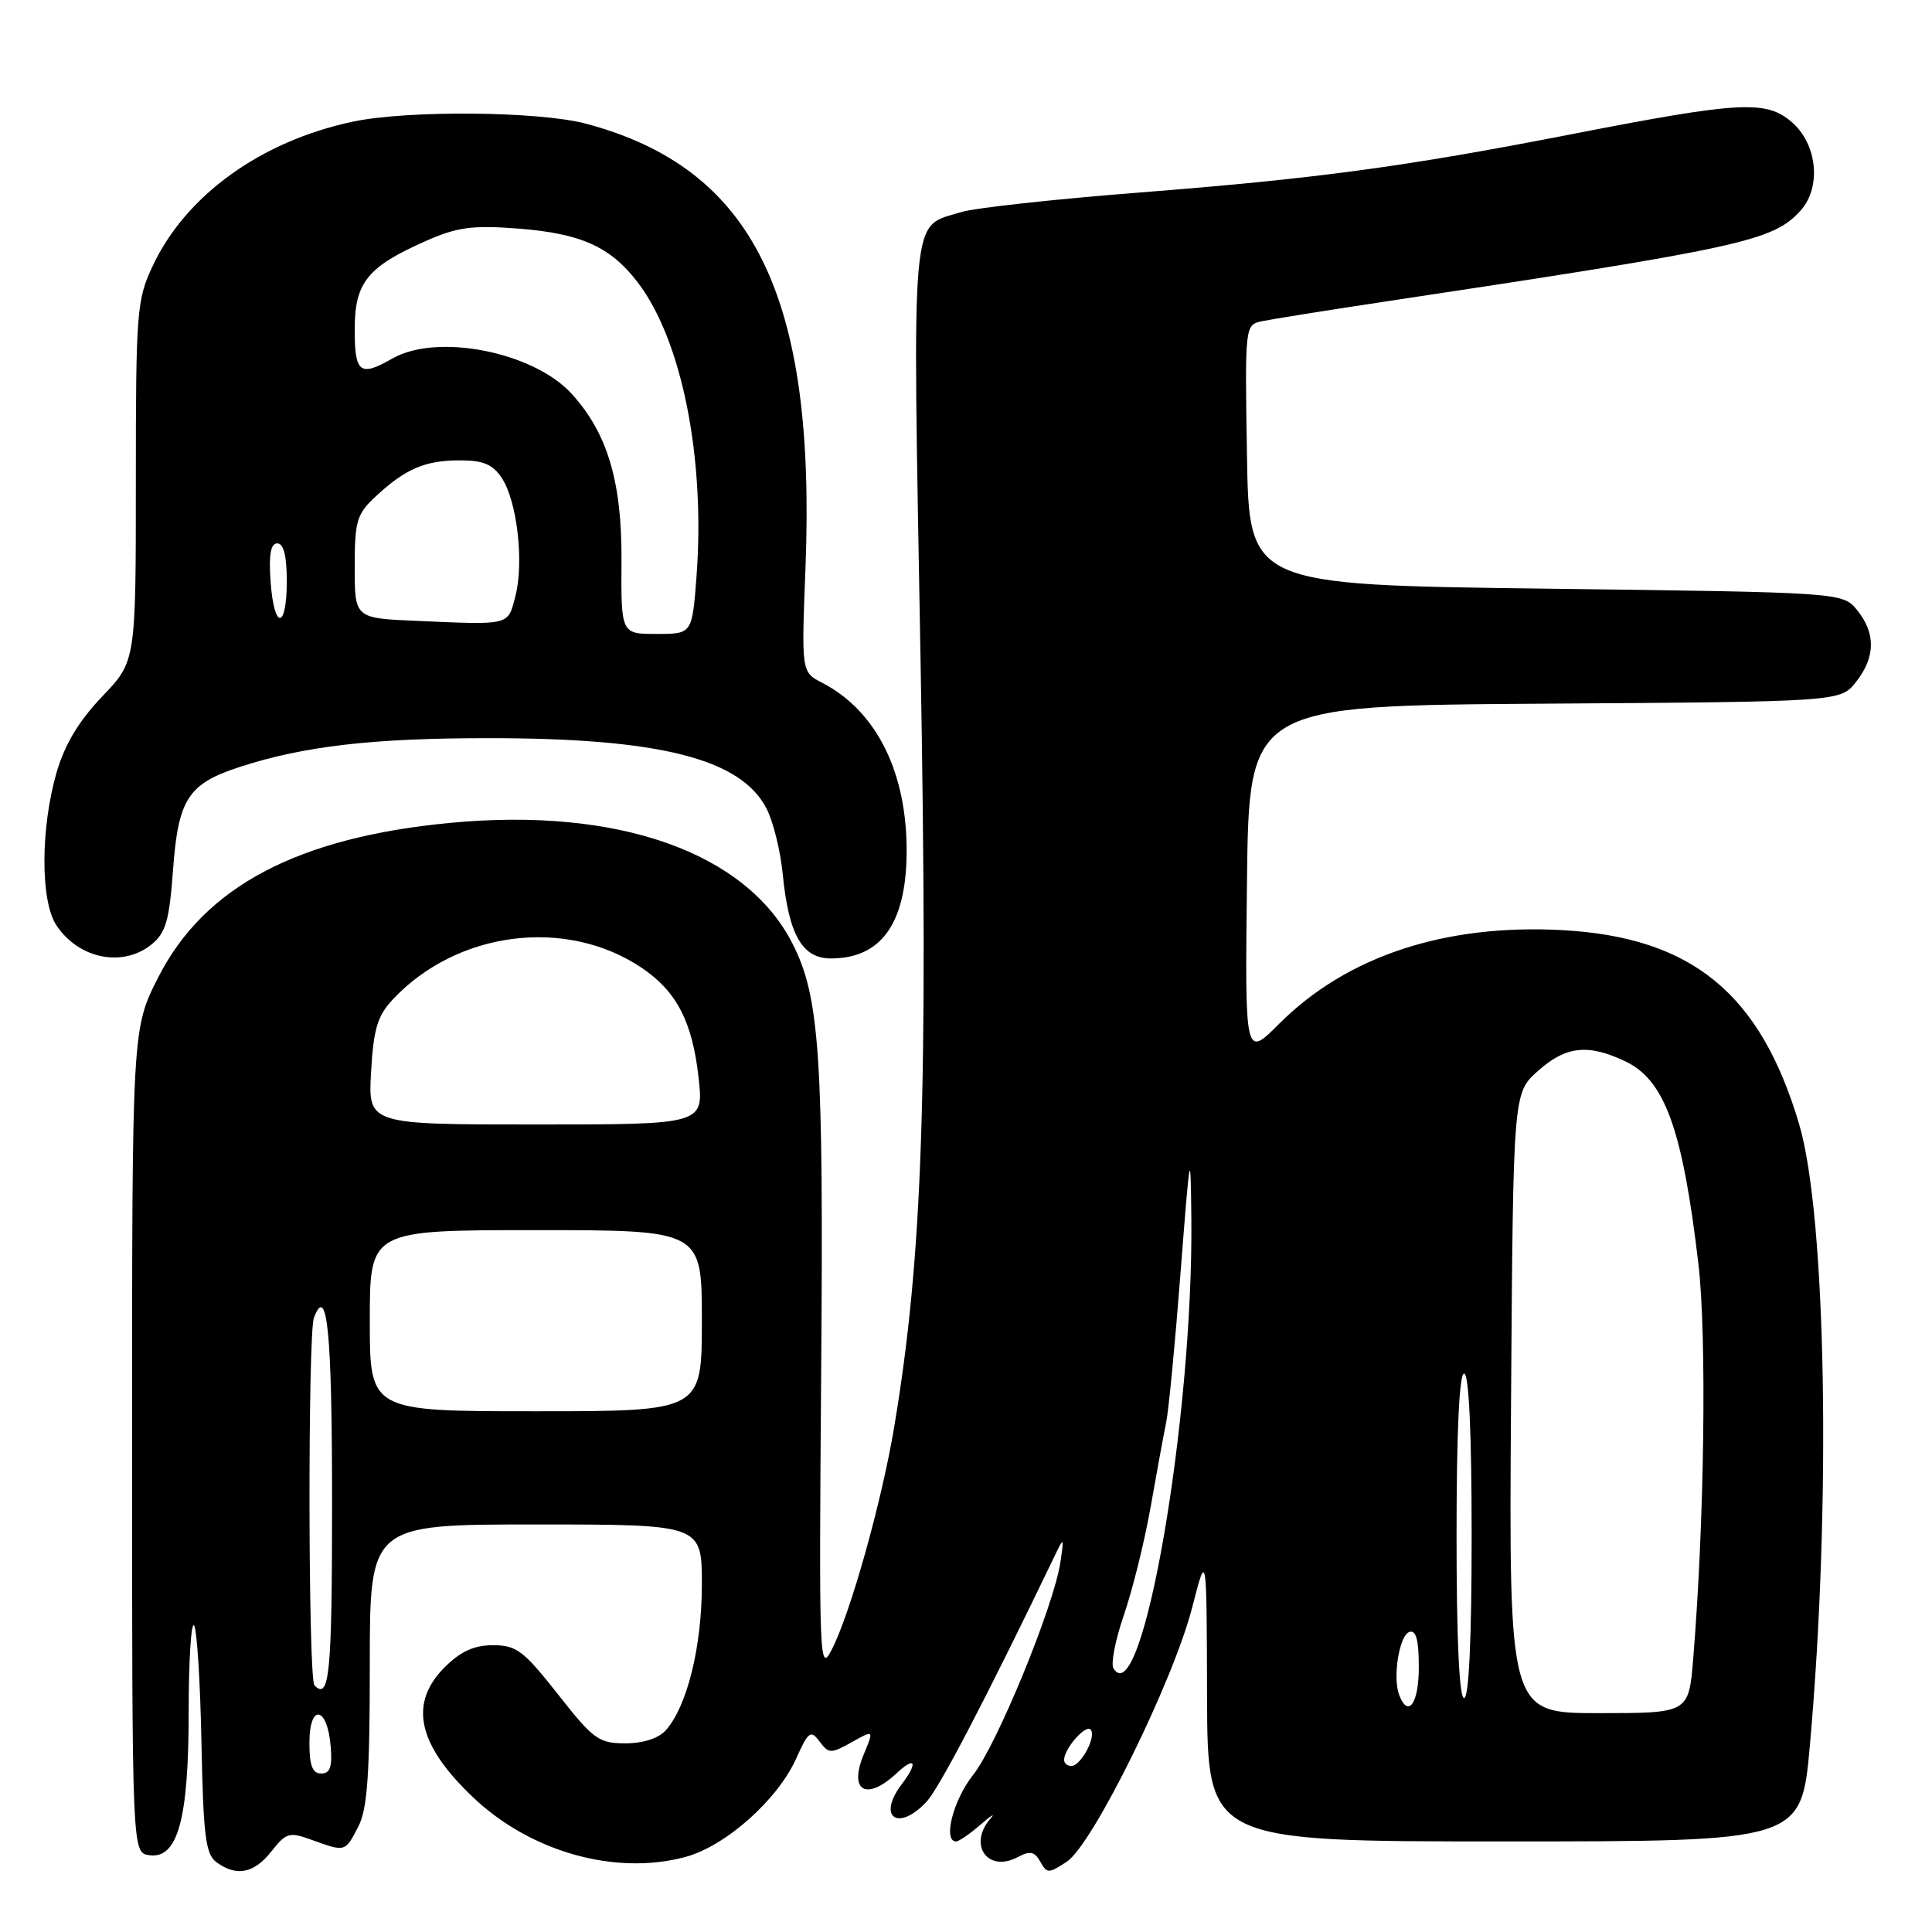 <?xml version="1.0" encoding="UTF-8" standalone="no"?>
<!DOCTYPE svg PUBLIC "-//W3C//DTD SVG 1.1//EN" "http://www.w3.org/Graphics/SVG/1.1/DTD/svg11.dtd" >
<svg xmlns="http://www.w3.org/2000/svg" xmlns:xlink="http://www.w3.org/1999/xlink" version="1.1" viewBox="0 0 256 256">
 <g >
 <path fill="currentColor"
d=" M 35.97 245.31 C 37.93 242.82 38.32 242.71 41.36 243.81 C 45.77 245.41 45.73 245.42 47.47 242.05 C 48.68 239.72 49.00 235.22 49.00 220.55 C 49.00 202.00 49.00 202.00 71.00 202.00 C 93.00 202.00 93.00 202.00 93.00 209.97 C 93.00 218.19 91.05 226.08 88.24 229.25 C 87.27 230.34 85.25 231.00 82.86 231.00 C 79.34 231.00 78.62 230.48 73.93 224.50 C 69.38 218.72 68.43 218.00 65.33 218.00 C 62.81 218.00 61.04 218.81 58.92 220.92 C 54.14 225.71 55.32 231.16 62.67 238.14 C 70.30 245.40 81.56 248.56 90.84 246.05 C 96.15 244.61 103.02 238.51 105.49 233.03 C 107.12 229.40 107.42 229.19 108.60 230.76 C 109.82 232.39 110.09 232.39 112.86 230.85 C 115.81 229.20 115.81 229.20 114.45 232.47 C 112.42 237.34 114.80 238.70 118.81 234.96 C 121.29 232.65 121.68 233.52 119.47 236.44 C 116.18 240.79 119.00 242.77 122.76 238.75 C 124.47 236.92 130.65 225.08 139.83 206.00 C 140.97 203.63 141.00 203.68 140.51 207.00 C 139.65 212.80 132.08 231.25 128.94 235.19 C 126.31 238.49 124.90 244.00 126.69 244.00 C 127.06 244.00 128.53 242.99 129.94 241.76 C 131.35 240.54 131.94 240.18 131.25 240.96 C 128.22 244.44 130.88 248.20 134.87 246.07 C 136.48 245.21 137.09 245.33 137.84 246.68 C 138.73 248.27 138.95 248.27 141.36 246.68 C 144.78 244.44 155.45 222.79 157.97 213.00 C 159.89 205.50 159.89 205.50 159.94 224.75 C 160.00 244.00 160.00 244.00 199.34 244.00 C 238.68 244.00 238.68 244.00 239.82 231.25 C 242.66 199.39 241.99 161.07 238.39 148.94 C 233.25 131.63 224.19 124.20 207.05 123.25 C 191.49 122.39 178.47 126.69 169.51 135.64 C 164.96 140.20 164.96 140.20 165.23 116.85 C 165.50 93.50 165.50 93.50 204.69 93.24 C 243.87 92.98 243.87 92.98 245.94 90.35 C 248.51 87.08 248.56 83.92 246.09 80.86 C 244.18 78.50 244.18 78.50 204.84 78.00 C 165.50 77.50 165.50 77.50 165.23 60.27 C 164.95 43.07 164.96 43.05 167.23 42.56 C 168.48 42.30 175.57 41.16 183.00 40.04 C 230.77 32.85 234.94 31.94 238.57 27.92 C 241.38 24.82 240.81 19.10 237.41 16.17 C 233.99 13.23 230.55 13.43 208.00 17.83 C 186.14 22.09 174.47 23.67 151.00 25.51 C 139.72 26.39 129.09 27.56 127.37 28.10 C 120.58 30.22 120.90 26.69 121.98 87.58 C 122.99 144.89 122.25 166.52 118.50 189.00 C 116.85 198.93 112.70 213.72 110.23 218.55 C 108.57 221.79 108.51 220.35 108.81 181.73 C 109.14 139.88 108.62 132.09 105.00 125.01 C 98.84 112.93 81.86 106.93 59.71 109.03 C 39.48 110.94 27.11 117.47 21.00 129.44 C 17.50 136.30 17.50 136.30 17.50 190.90 C 17.50 245.50 17.50 245.50 19.77 245.82 C 23.55 246.36 25.00 241.10 25.00 226.87 C 25.00 220.16 25.32 214.98 25.70 215.37 C 26.09 215.76 26.53 222.69 26.69 230.79 C 26.94 243.27 27.24 245.69 28.68 246.75 C 31.33 248.70 33.67 248.24 35.97 245.31 Z  M 20.06 125.16 C 21.97 123.61 22.43 122.02 22.93 115.25 C 23.62 105.83 24.93 103.83 31.87 101.59 C 40.33 98.86 49.34 97.82 64.50 97.81 C 87.35 97.79 98.14 100.51 101.56 107.12 C 102.45 108.83 103.42 112.76 103.72 115.86 C 104.51 123.87 106.30 127.00 110.09 127.00 C 116.69 127.00 120.00 122.47 120.13 113.25 C 120.28 102.52 116.21 94.23 108.94 90.47 C 106.19 89.05 106.19 89.05 106.73 75.27 C 108.14 39.18 99.80 22.29 77.65 16.39 C 71.42 14.74 54.10 14.58 46.80 16.11 C 34.61 18.68 24.63 25.86 20.23 35.24 C 18.12 39.72 18.00 41.26 18.00 63.81 C 18.00 87.64 18.00 87.64 13.53 92.30 C 10.45 95.53 8.59 98.62 7.51 102.31 C 5.37 109.69 5.34 119.34 7.45 122.57 C 10.38 127.04 16.24 128.24 20.06 125.16 Z  M 41.00 230.92 C 41.00 225.71 43.36 226.05 43.81 231.33 C 44.05 234.12 43.75 235.00 42.56 235.00 C 41.40 235.00 41.00 233.95 41.00 230.92 Z  M 141.00 233.19 C 141.00 231.73 143.82 228.49 144.50 229.17 C 145.34 230.01 143.25 234.00 141.96 234.00 C 141.43 234.00 141.00 233.64 141.00 233.19 Z  M 200.22 185.92 C 200.50 144.83 200.50 144.83 203.77 141.92 C 207.48 138.60 210.42 138.28 215.38 140.64 C 220.61 143.14 222.95 149.63 225.05 167.50 C 226.17 177.05 225.84 201.78 224.36 219.75 C 223.77 227.00 223.77 227.00 211.85 227.00 C 199.94 227.00 199.94 227.00 200.22 185.92 Z  M 185.40 224.60 C 184.51 222.27 185.41 216.68 186.75 216.24 C 187.64 215.95 188.00 217.30 188.00 220.92 C 188.00 225.72 186.59 227.71 185.40 224.60 Z  M 193.00 203.50 C 193.00 189.83 193.36 182.00 194.00 182.00 C 194.64 182.00 195.00 189.83 195.00 203.50 C 195.00 217.17 194.64 225.00 194.00 225.00 C 193.36 225.00 193.00 217.17 193.00 203.50 Z  M 41.67 223.33 C 40.83 222.50 40.78 176.75 41.60 174.59 C 43.36 170.01 44.00 176.54 44.00 199.06 C 44.00 221.83 43.66 225.33 41.67 223.33 Z  M 147.54 221.07 C 147.17 220.46 147.79 217.28 148.92 214.00 C 150.05 210.73 151.64 204.32 152.45 199.77 C 153.25 195.22 154.18 190.15 154.52 188.50 C 154.86 186.85 155.72 177.85 156.44 168.50 C 157.70 152.26 157.76 151.95 157.86 161.50 C 158.12 187.99 151.33 227.20 147.54 221.07 Z  M 49.00 175.00 C 49.00 163.00 49.00 163.00 71.00 163.00 C 93.00 163.00 93.00 163.00 93.00 175.00 C 93.00 187.00 93.00 187.00 71.00 187.00 C 49.00 187.00 49.00 187.00 49.00 175.00 Z  M 49.17 142.05 C 49.49 136.36 50.01 134.62 52.03 132.45 C 60.54 123.35 75.03 121.50 85.04 128.25 C 89.65 131.35 91.74 135.39 92.56 142.75 C 93.26 149.00 93.26 149.00 71.02 149.00 C 48.77 149.00 48.77 149.00 49.17 142.05 Z  M 82.35 74.25 C 82.41 63.78 80.47 57.32 75.70 52.13 C 70.62 46.61 57.91 44.12 52.00 47.50 C 47.69 49.97 47.00 49.44 47.00 43.67 C 47.00 37.43 48.67 35.36 56.45 31.92 C 60.56 30.10 62.57 29.83 68.57 30.28 C 76.97 30.92 80.89 32.68 84.52 37.44 C 90.36 45.10 93.47 60.71 92.29 76.41 C 91.71 84.00 91.71 84.00 87.00 84.00 C 82.29 84.00 82.29 84.00 82.35 74.25 Z  M 55.25 82.27 C 47.00 81.92 47.00 81.92 47.00 75.15 C 47.00 69.05 47.27 68.12 49.75 65.81 C 53.69 62.13 56.32 61.00 60.91 61.00 C 64.06 61.00 65.30 61.52 66.51 63.37 C 68.53 66.45 69.45 74.55 68.29 79.00 C 67.27 82.92 67.71 82.81 55.25 82.27 Z  M 35.85 77.00 C 35.60 73.48 35.87 72.00 36.75 72.00 C 37.58 72.00 38.00 73.67 38.00 77.00 C 38.00 83.50 36.30 83.50 35.85 77.00 Z "/>
</g>
</svg>
